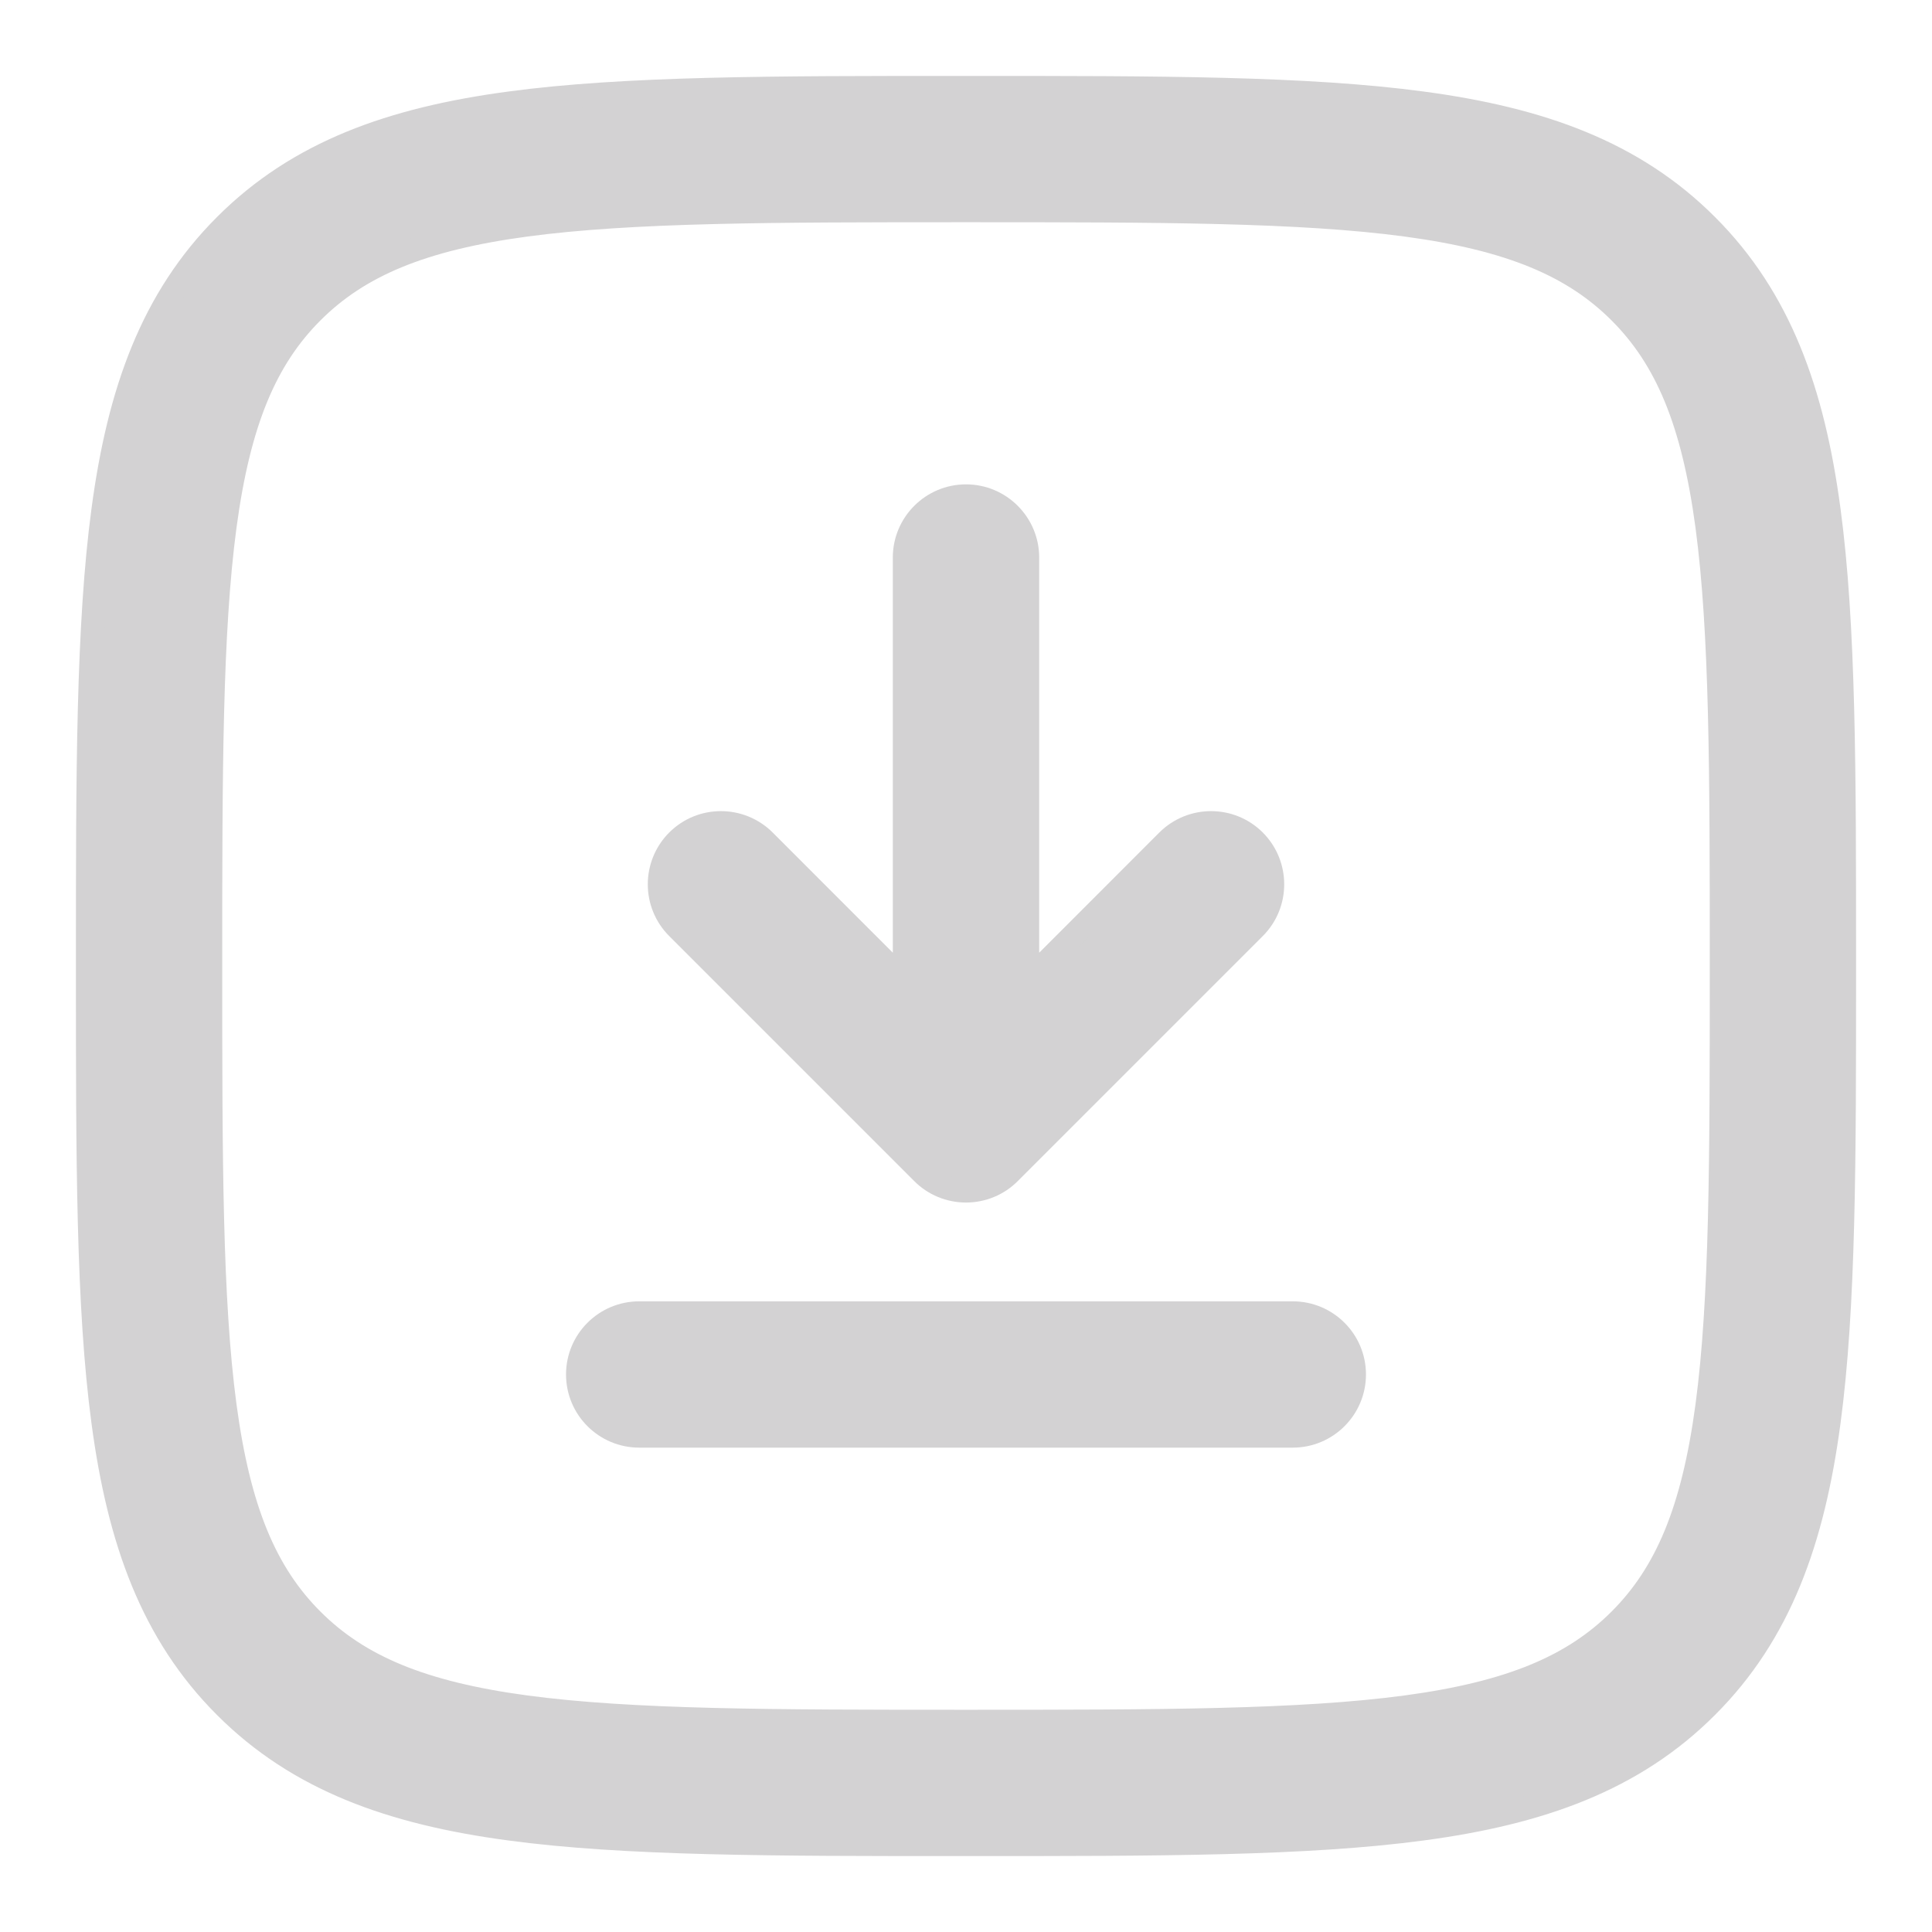 <svg width="22" height="22" viewBox="0 0 22 22" fill="none" xmlns="http://www.w3.org/2000/svg">
<path d="M11 5.651C11.385 5.651 11.698 5.964 11.698 6.349V11.176L13.297 9.576C13.57 9.304 14.012 9.304 14.284 9.576C14.556 9.849 14.556 10.291 14.284 10.563L11.493 13.354C11.363 13.485 11.185 13.558 11 13.558C10.815 13.558 10.637 13.485 10.507 13.354L7.716 10.563C7.444 10.291 7.444 9.849 7.716 9.576C7.988 9.304 8.43 9.304 8.703 9.576L10.302 11.176V6.349C10.302 5.964 10.615 5.651 11 5.651Z" fill="#D3D2D3"/>
<path d="M6.581 15.651C6.581 15.266 6.894 14.954 7.279 14.954H14.721C15.106 14.954 15.419 15.266 15.419 15.651C15.419 16.037 15.106 16.349 14.721 16.349H7.279C6.894 16.349 6.581 16.037 6.581 15.651Z" fill="#D3D2D3"/>
<path fill-rule="evenodd" clip-rule="evenodd" d="M10.947 1C8.799 1 7.116 1 5.803 1.177C4.46 1.357 3.399 1.734 2.567 2.567C1.734 3.399 1.357 4.46 1.177 5.803C1 7.116 1 8.799 1 10.947V11.053C1 13.201 1 14.883 1.177 16.197C1.357 17.541 1.734 18.601 2.567 19.433C3.399 20.266 4.46 20.643 5.803 20.823C7.116 21 8.799 21 10.947 21H11.053C13.201 21 14.883 21 16.197 20.823C17.541 20.643 18.601 20.266 19.433 19.433C20.266 18.601 20.643 17.541 20.823 16.197C21 14.883 21 13.201 21 11.053V10.947C21 8.799 21 7.116 20.823 5.803C20.643 4.46 20.266 3.399 19.433 2.567C18.601 1.734 17.541 1.357 16.197 1.177C14.883 1 13.201 1 11.053 1H10.947ZM3.553 3.553C4.083 3.023 4.8 2.719 5.989 2.559C7.199 2.397 8.788 2.395 11 2.395C13.212 2.395 14.801 2.397 16.011 2.559C17.2 2.719 17.917 3.023 18.447 3.553C18.977 4.083 19.281 4.8 19.441 5.989C19.603 7.199 19.605 8.788 19.605 11C19.605 13.212 19.603 14.801 19.441 16.011C19.281 17.2 18.977 17.917 18.447 18.447C17.917 18.977 17.2 19.281 16.011 19.441C14.801 19.603 13.212 19.605 11 19.605C8.788 19.605 7.199 19.603 5.989 19.441C4.8 19.281 4.083 18.977 3.553 18.447C3.023 17.917 2.719 17.2 2.559 16.011C2.397 14.801 2.395 13.212 2.395 11C2.395 8.788 2.397 7.199 2.559 5.989C2.719 4.8 3.023 4.083 3.553 3.553Z" fill="#D3D2D3"/>
<path d="M11 5.651C11.385 5.651 11.698 5.964 11.698 6.349V11.176L13.297 9.576C13.57 9.304 14.012 9.304 14.284 9.576C14.556 9.849 14.556 10.291 14.284 10.563L11.493 13.354C11.363 13.485 11.185 13.558 11 13.558C10.815 13.558 10.637 13.485 10.507 13.354L7.716 10.563C7.444 10.291 7.444 9.849 7.716 9.576C7.988 9.304 8.43 9.304 8.703 9.576L10.302 11.176V6.349C10.302 5.964 10.615 5.651 11 5.651Z" stroke="#D3D2D3" stroke-width="0.271"/>
<path d="M6.581 15.651C6.581 15.266 6.894 14.954 7.279 14.954H14.721C15.106 14.954 15.419 15.266 15.419 15.651C15.419 16.037 15.106 16.349 14.721 16.349H7.279C6.894 16.349 6.581 16.037 6.581 15.651Z" stroke="#D3D2D3" stroke-width="0.271"/>
<path fill-rule="evenodd" clip-rule="evenodd" d="M10.947 1C8.799 1 7.116 1 5.803 1.177C4.46 1.357 3.399 1.734 2.567 2.567C1.734 3.399 1.357 4.46 1.177 5.803C1 7.116 1 8.799 1 10.947V11.053C1 13.201 1 14.883 1.177 16.197C1.357 17.541 1.734 18.601 2.567 19.433C3.399 20.266 4.46 20.643 5.803 20.823C7.116 21 8.799 21 10.947 21H11.053C13.201 21 14.883 21 16.197 20.823C17.541 20.643 18.601 20.266 19.433 19.433C20.266 18.601 20.643 17.541 20.823 16.197C21 14.883 21 13.201 21 11.053V10.947C21 8.799 21 7.116 20.823 5.803C20.643 4.46 20.266 3.399 19.433 2.567C18.601 1.734 17.541 1.357 16.197 1.177C14.883 1 13.201 1 11.053 1H10.947ZM3.553 3.553C4.083 3.023 4.8 2.719 5.989 2.559C7.199 2.397 8.788 2.395 11 2.395C13.212 2.395 14.801 2.397 16.011 2.559C17.2 2.719 17.917 3.023 18.447 3.553C18.977 4.083 19.281 4.8 19.441 5.989C19.603 7.199 19.605 8.788 19.605 11C19.605 13.212 19.603 14.801 19.441 16.011C19.281 17.2 18.977 17.917 18.447 18.447C17.917 18.977 17.2 19.281 16.011 19.441C14.801 19.603 13.212 19.605 11 19.605C8.788 19.605 7.199 19.603 5.989 19.441C4.8 19.281 4.083 18.977 3.553 18.447C3.023 17.917 2.719 17.2 2.559 16.011C2.397 14.801 2.395 13.212 2.395 11C2.395 8.788 2.397 7.199 2.559 5.989C2.719 4.8 3.023 4.083 3.553 3.553Z" stroke="#D3D2D3" stroke-width="0.271"/>
</svg>
